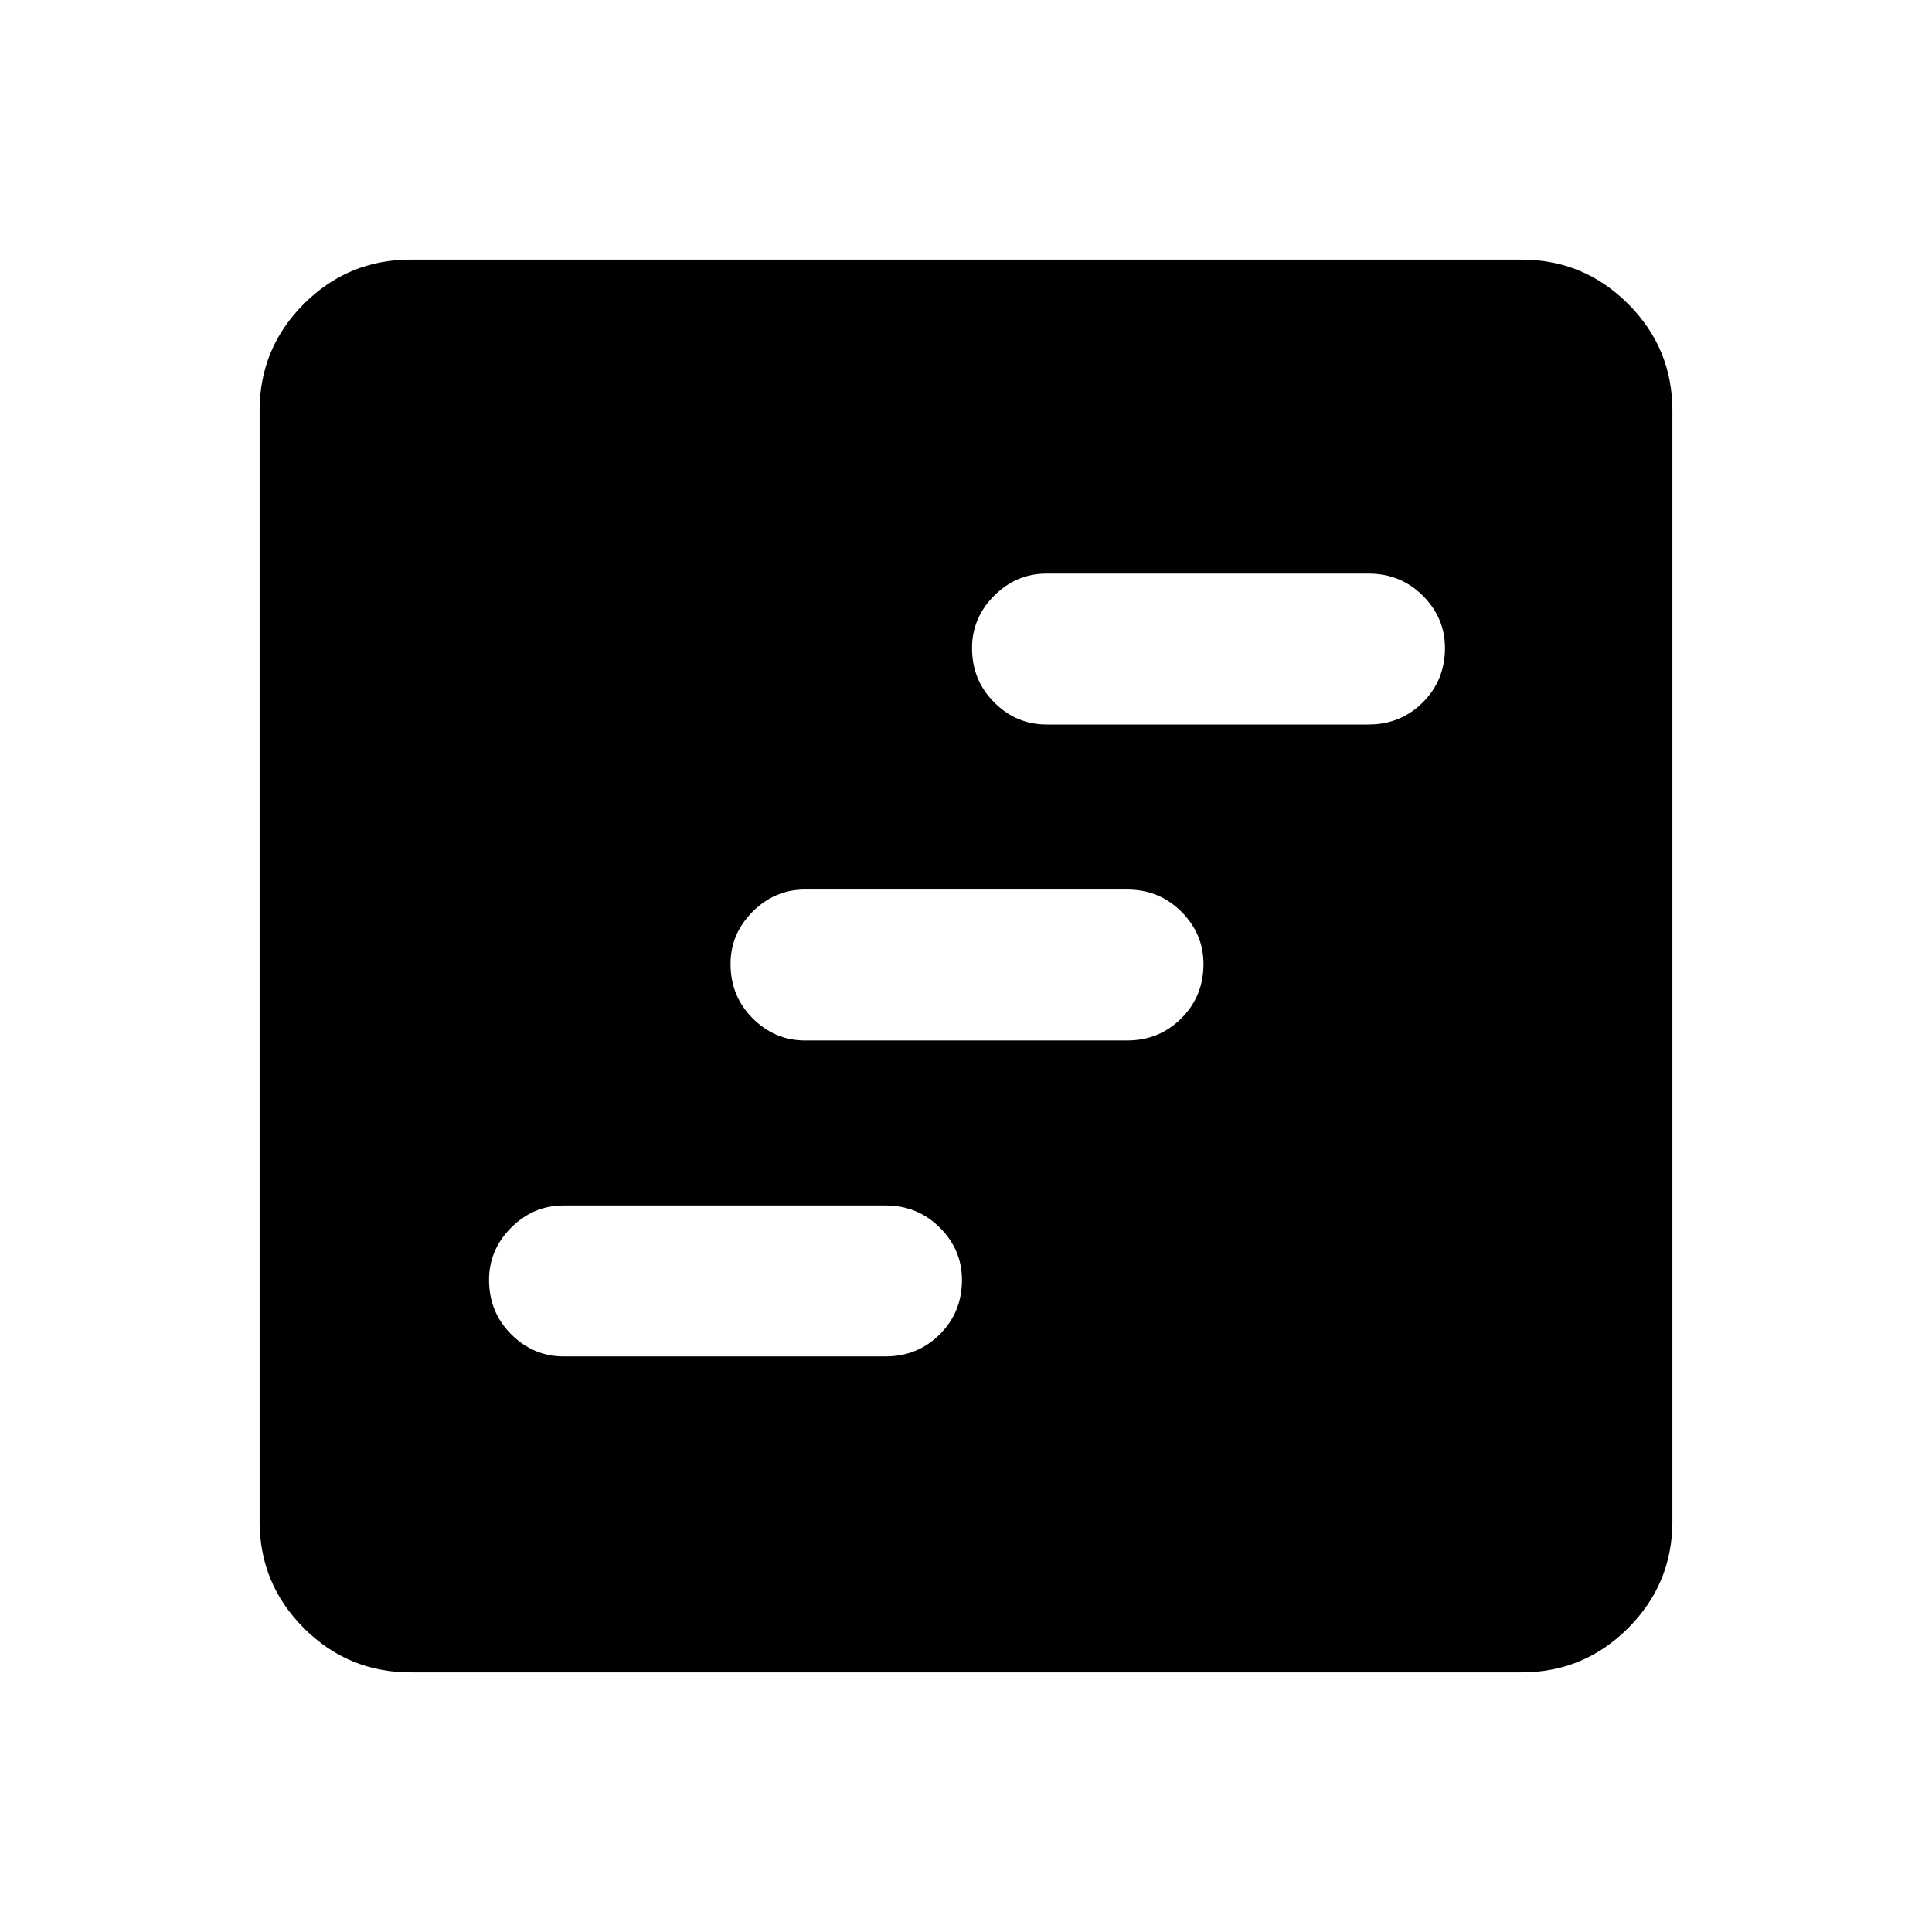 <svg xmlns="http://www.w3.org/2000/svg" height="24" width="24"><path d="M7 16.85h4q.4 0 .675-.275t.275-.675q0-.375-.275-.65T11 14.975H7q-.375 0-.65.275t-.275.65q0 .4.275.675t.65.275ZM13 9h4q.4 0 .675-.275t.275-.675q0-.375-.275-.65T17 7.125h-4q-.375 0-.65.275t-.275.65q0 .4.275.675T13 9Zm-3 3.925h4q.4 0 .675-.275t.275-.675q0-.375-.275-.65T14 11.05h-4q-.375 0-.65.275t-.275.65q0 .4.275.675t.65.275Zm-4.9 7.85q-.775 0-1.325-.55-.55-.55-.55-1.325V5.1q0-.775.55-1.325.55-.55 1.325-.55h13.8q.775 0 1.325.55.55.55.55 1.325v13.8q0 .775-.55 1.325-.55.55-1.325.55Z"/></svg>